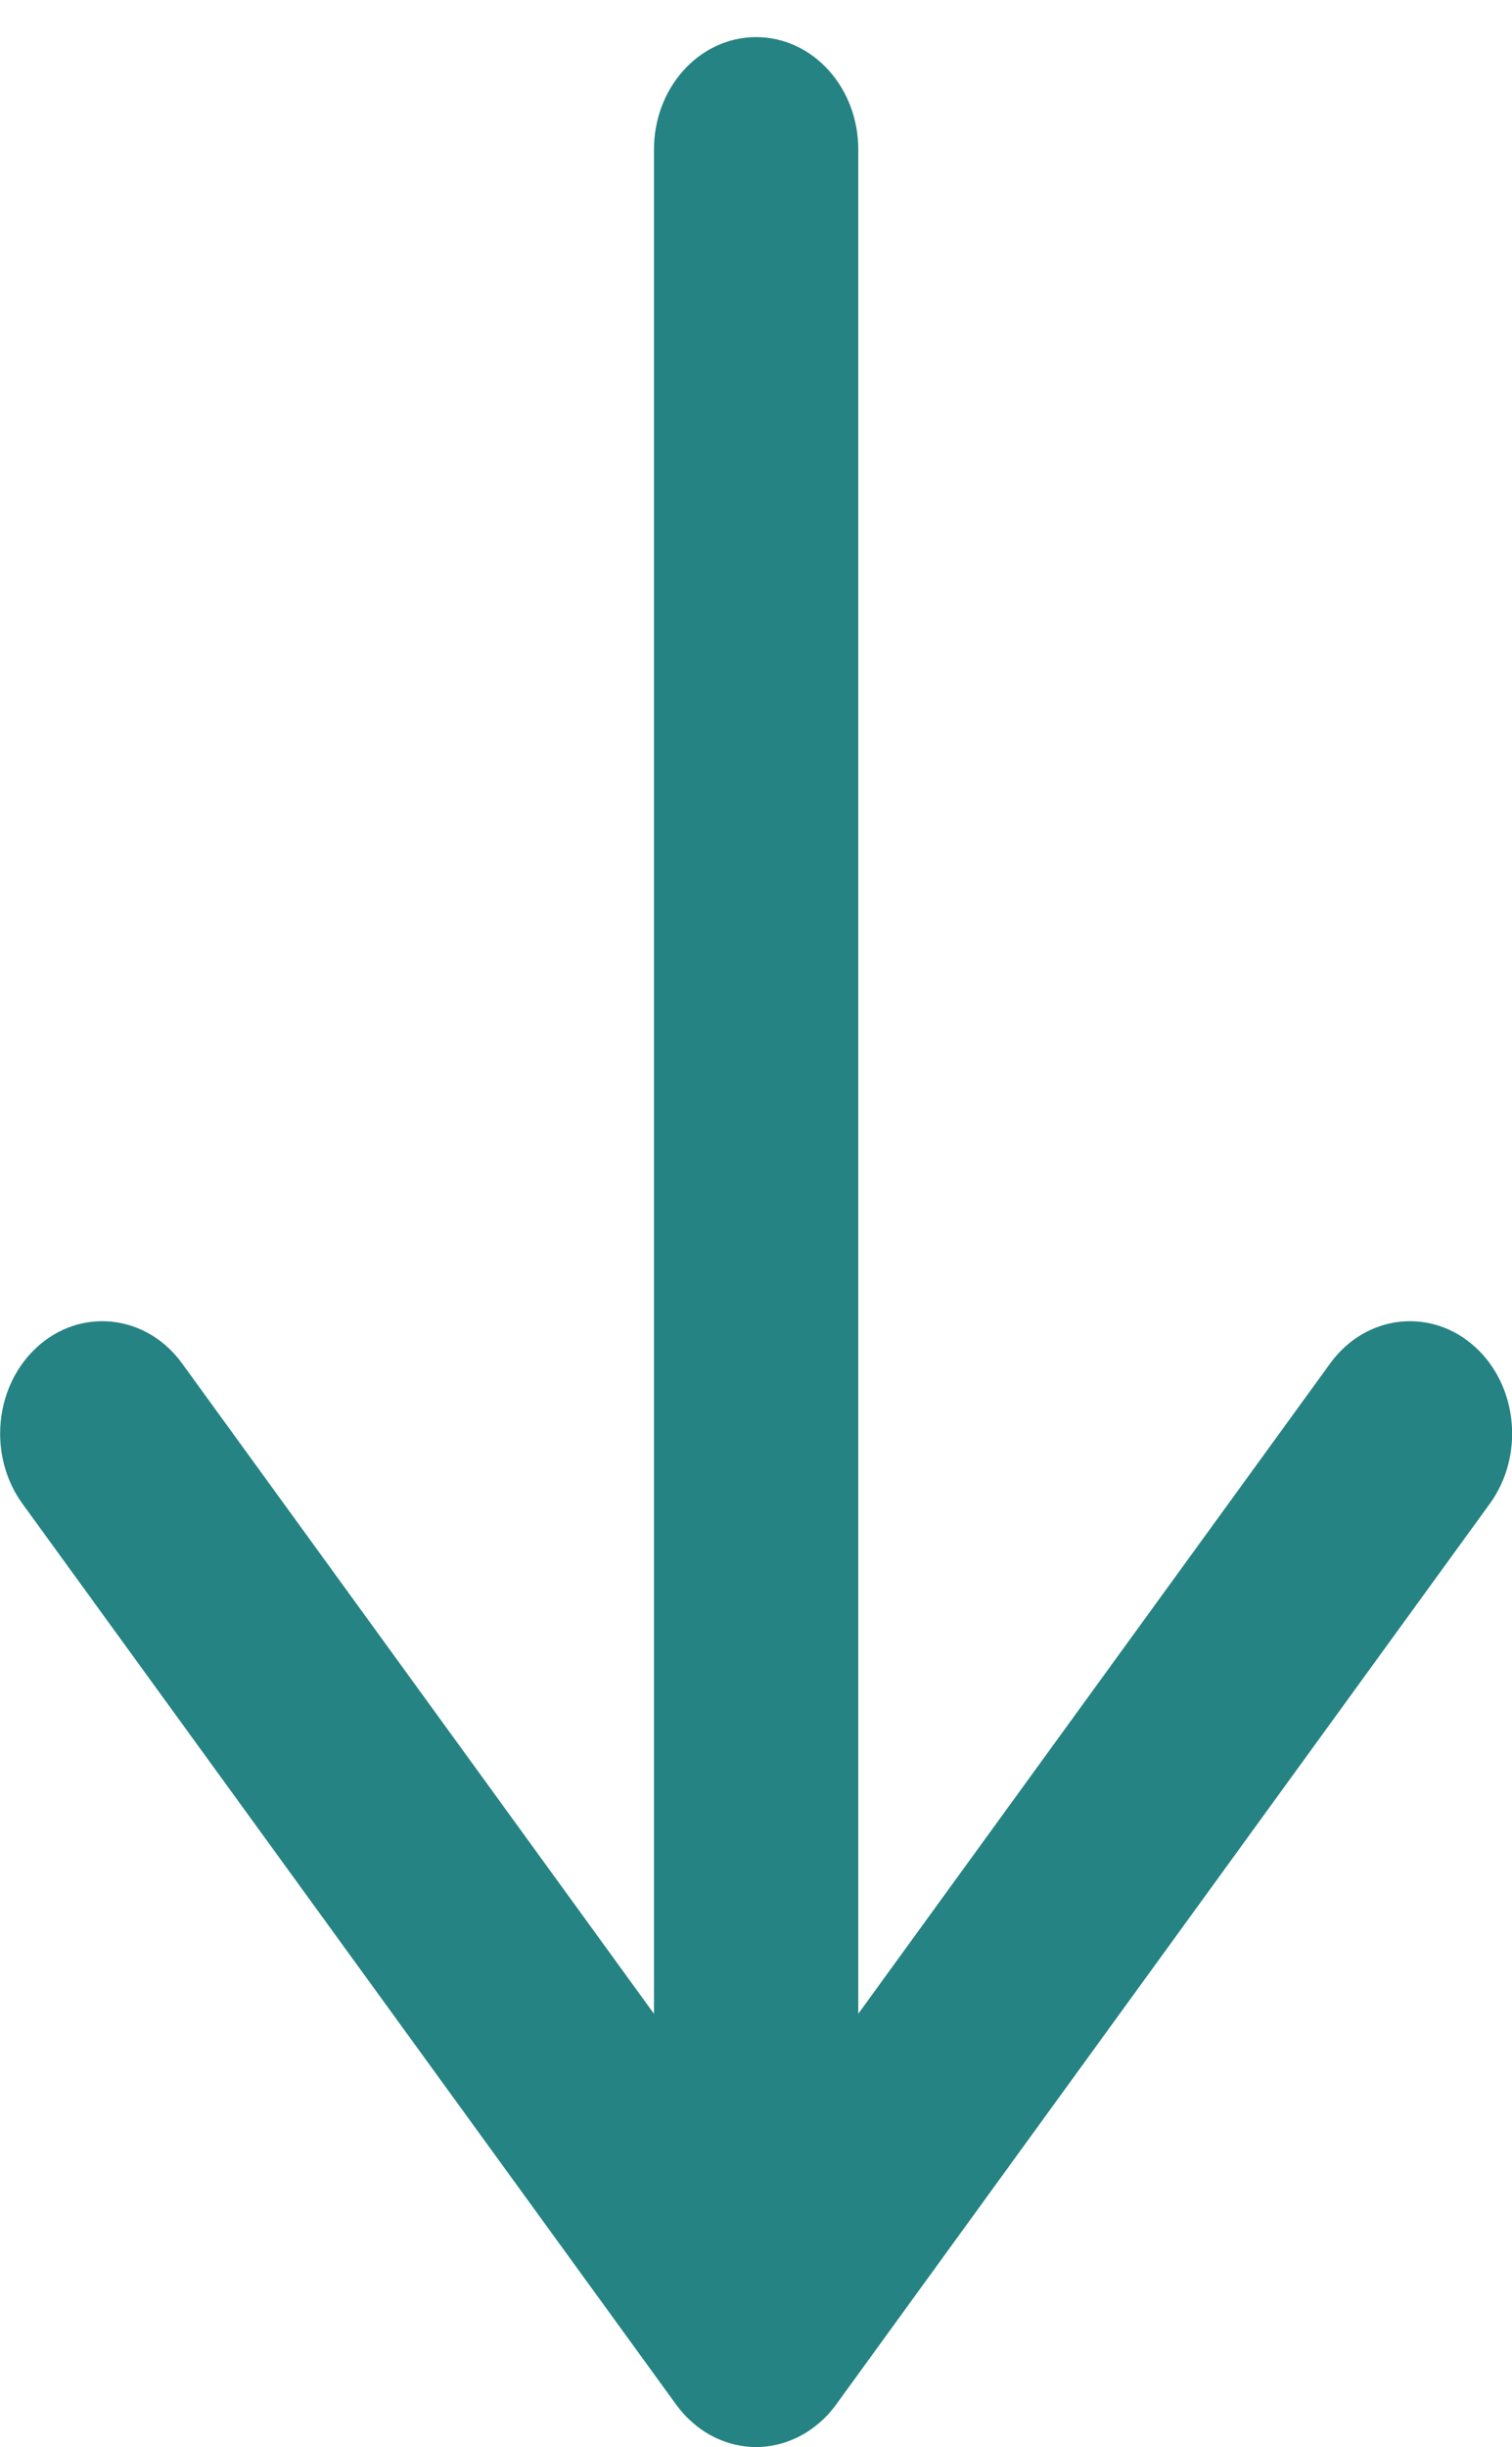 <?xml version="1.0" encoding="UTF-8"?>
<svg version="1.1" viewBox="0 0 34 55" xmlns="http://www.w3.org/2000/svg">
<g fill="none" fill-rule="evenodd">
<g transform="translate(-683 -946)" fill="#268383" stroke="#268383">
<path transform="translate(700 973.92) rotate(90) translate(-700 -973.92)" d="m726.21 974.95c0.013-0.016 0.026-0.032 0.038-0.049 0.061-0.082 0.113-0.169 0.158-0.258 0.009-0.019 0.018-0.039 0.027-0.058 0.042-0.094 0.077-0.19 0.101-0.289 0.004-0.014 0.005-0.029 0.009-0.044 0.023-0.109 0.038-0.22 0.038-0.333s-0.014-0.224-0.038-0.333c-0.003-0.015-0.005-0.029-0.009-0.044-0.024-0.099-0.059-0.196-0.101-0.289-0.009-0.02-0.018-0.039-0.027-0.059-0.045-0.089-0.098-0.176-0.158-0.258-0.012-0.017-0.025-0.032-0.038-0.049-0.065-0.082-0.136-0.161-0.216-0.233-0.009-0.008-0.018-0.014-0.027-0.022-0.041-0.036-0.084-0.072-0.13-0.105l-20.254-14.704c-0.865-0.628-2.142-0.515-2.85 0.253-0.708 0.768-0.581 1.9 0.285 2.528l15.863 11.516h-43.442c-1.119 0-2.025 0.805-2.025 1.797s0.906 1.797 2.025 1.797h43.442l-15.863 11.516c-0.866 0.628-0.993 1.76-0.285 2.528 0.401 0.434 0.982 0.659 1.569 0.659 0.451 0 0.905-0.133 1.281-0.406l20.254-14.704c0.046-0.033 0.088-0.069 0.13-0.105 0.009-0.008 0.018-0.014 0.027-0.022 0.08-0.072 0.151-0.151 0.216-0.233"/>
</g>
</g>
</svg>
